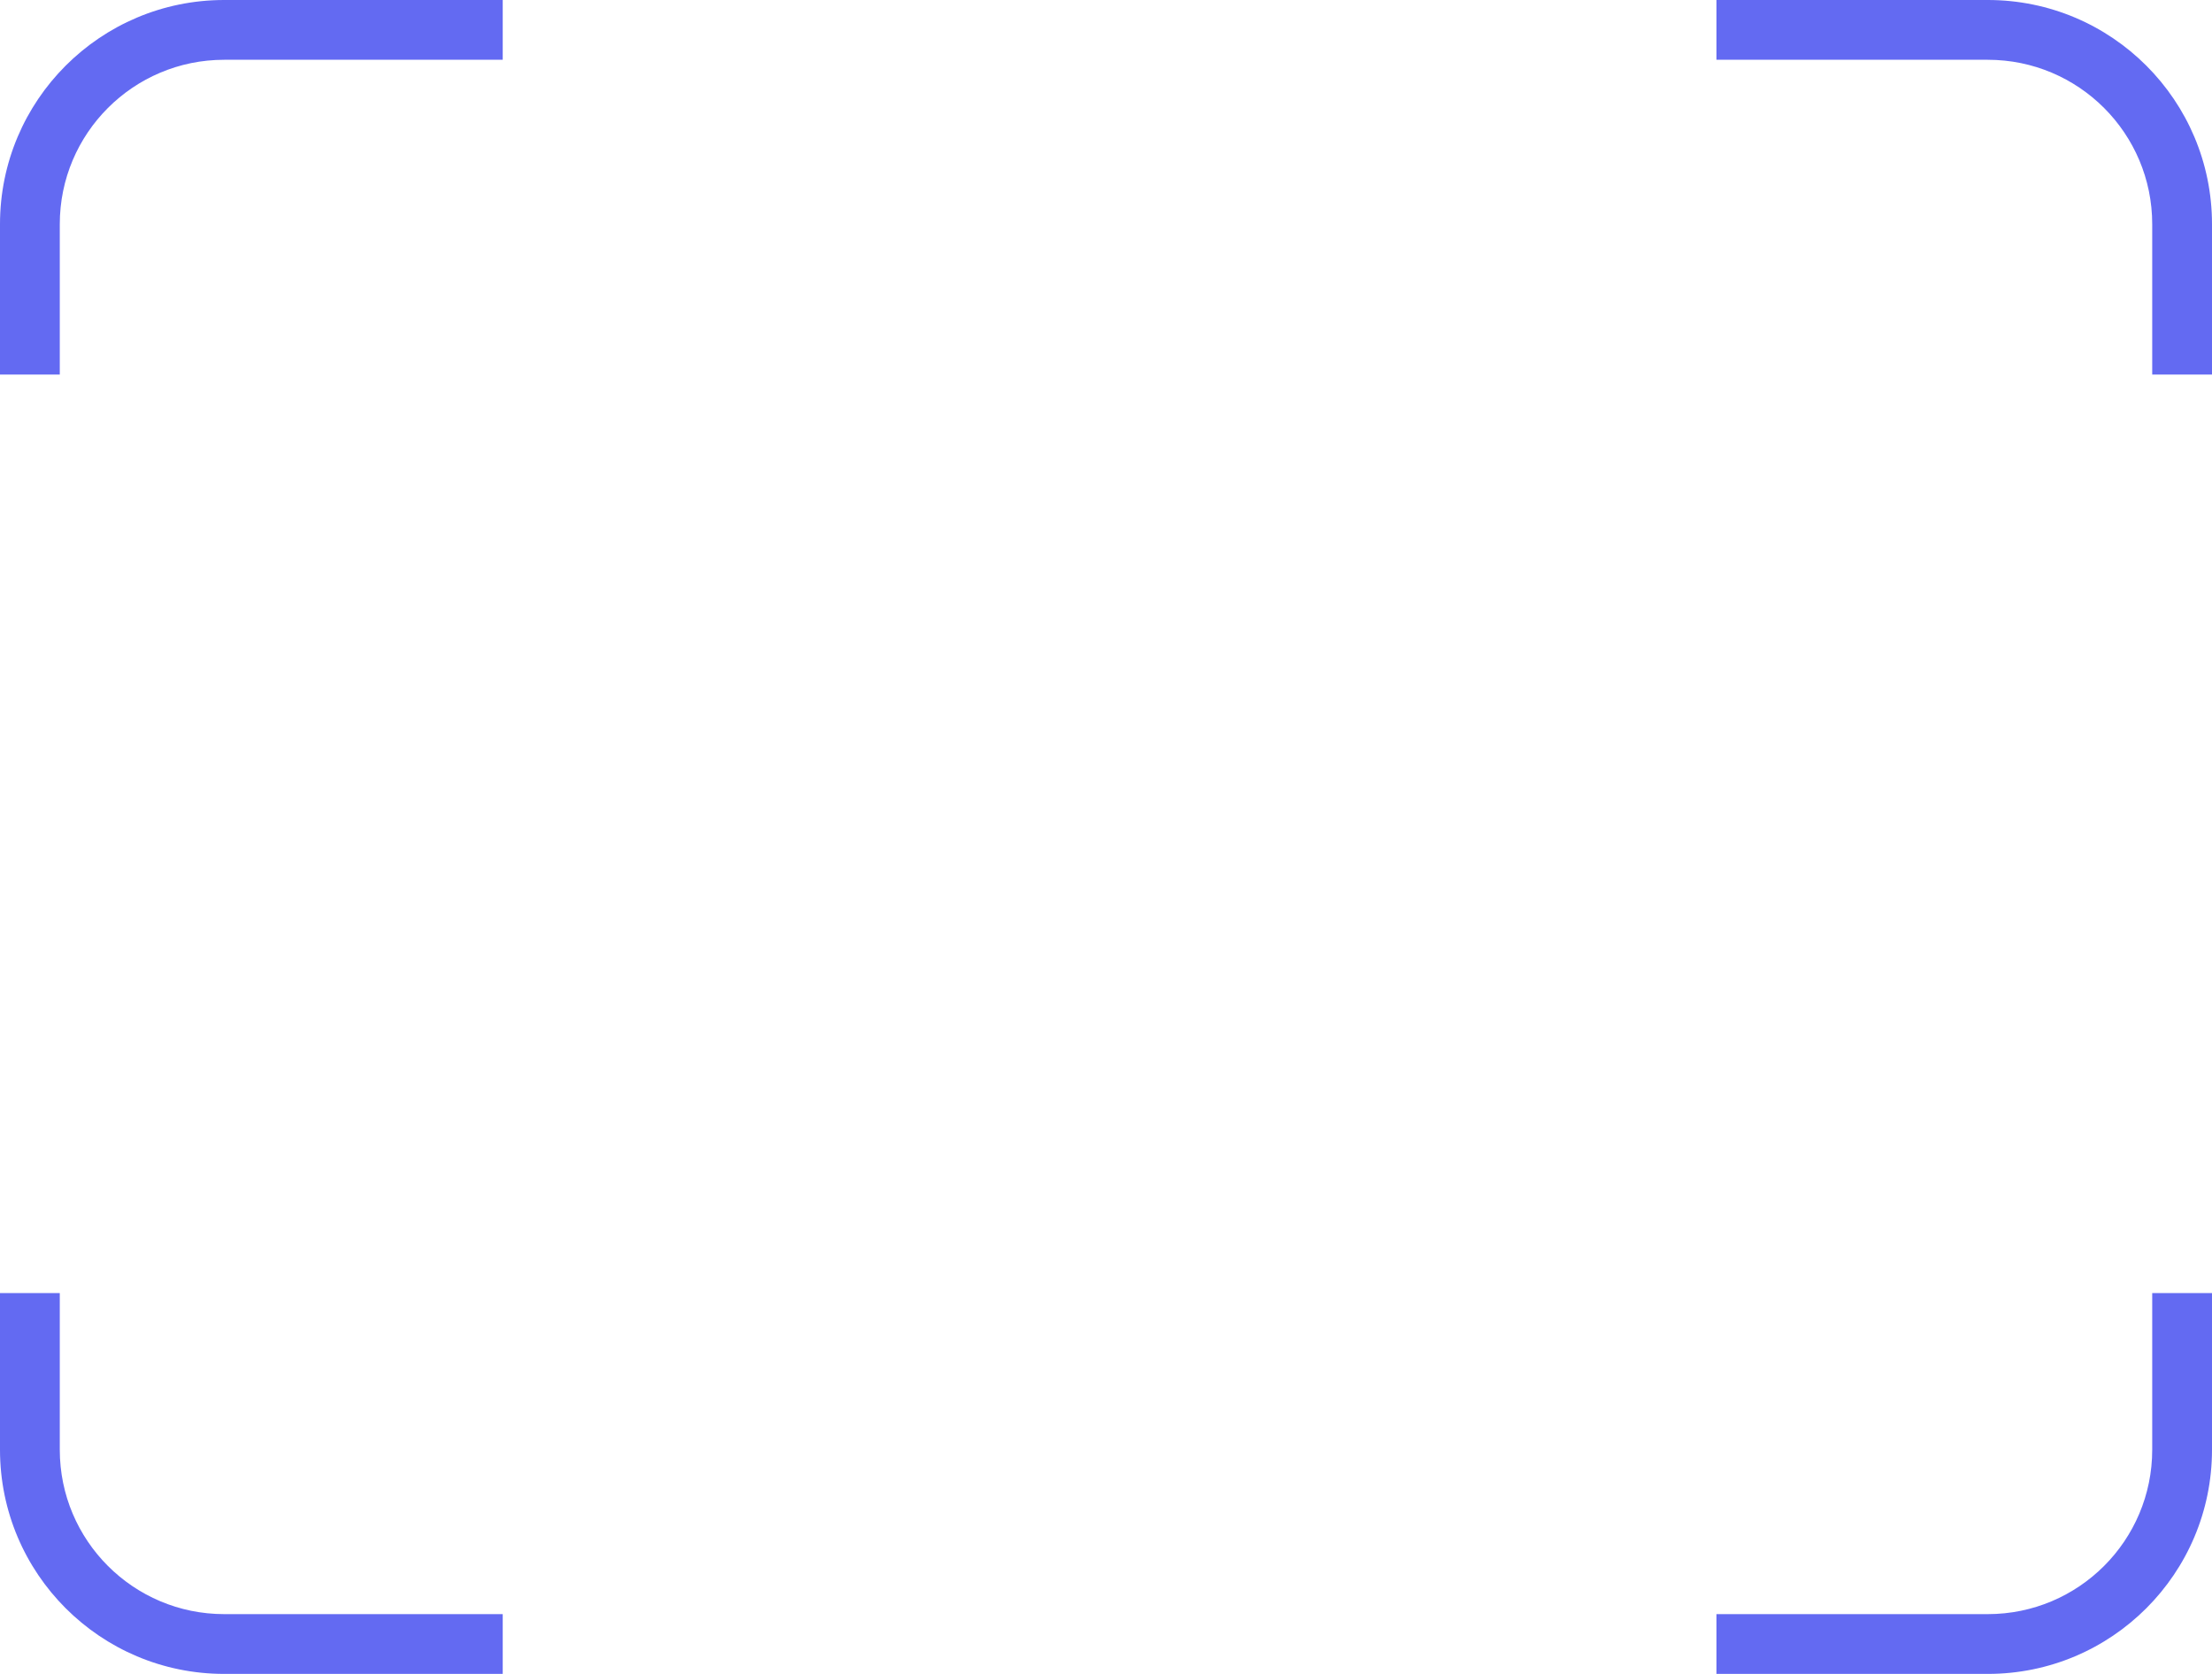 <svg width="296" height="224" viewBox="0 0 296 224" fill="none" xmlns="http://www.w3.org/2000/svg">
<path fill-rule="evenodd" clip-rule="evenodd" d="M30 0H67.272V8H30C17.85 8 8 17.85 8 30V50.126H0V30C0 13.431 13.431 0 30 0ZM0 173.036V194C0 210.569 13.431 224 30 224H67.272V216H30C17.85 216 8 206.15 8 194V173.036H0ZM288 173.036V194C288 206.15 278.15 216 266 216H229.689V224H266C282.569 224 296 210.569 296 194V173.036H288ZM296 50.126V30C296 13.431 282.569 0 266 0H229.689V8H266C278.15 8 288 17.85 288 30V50.126H296Z" fill="#636AF2"/>
</svg>
